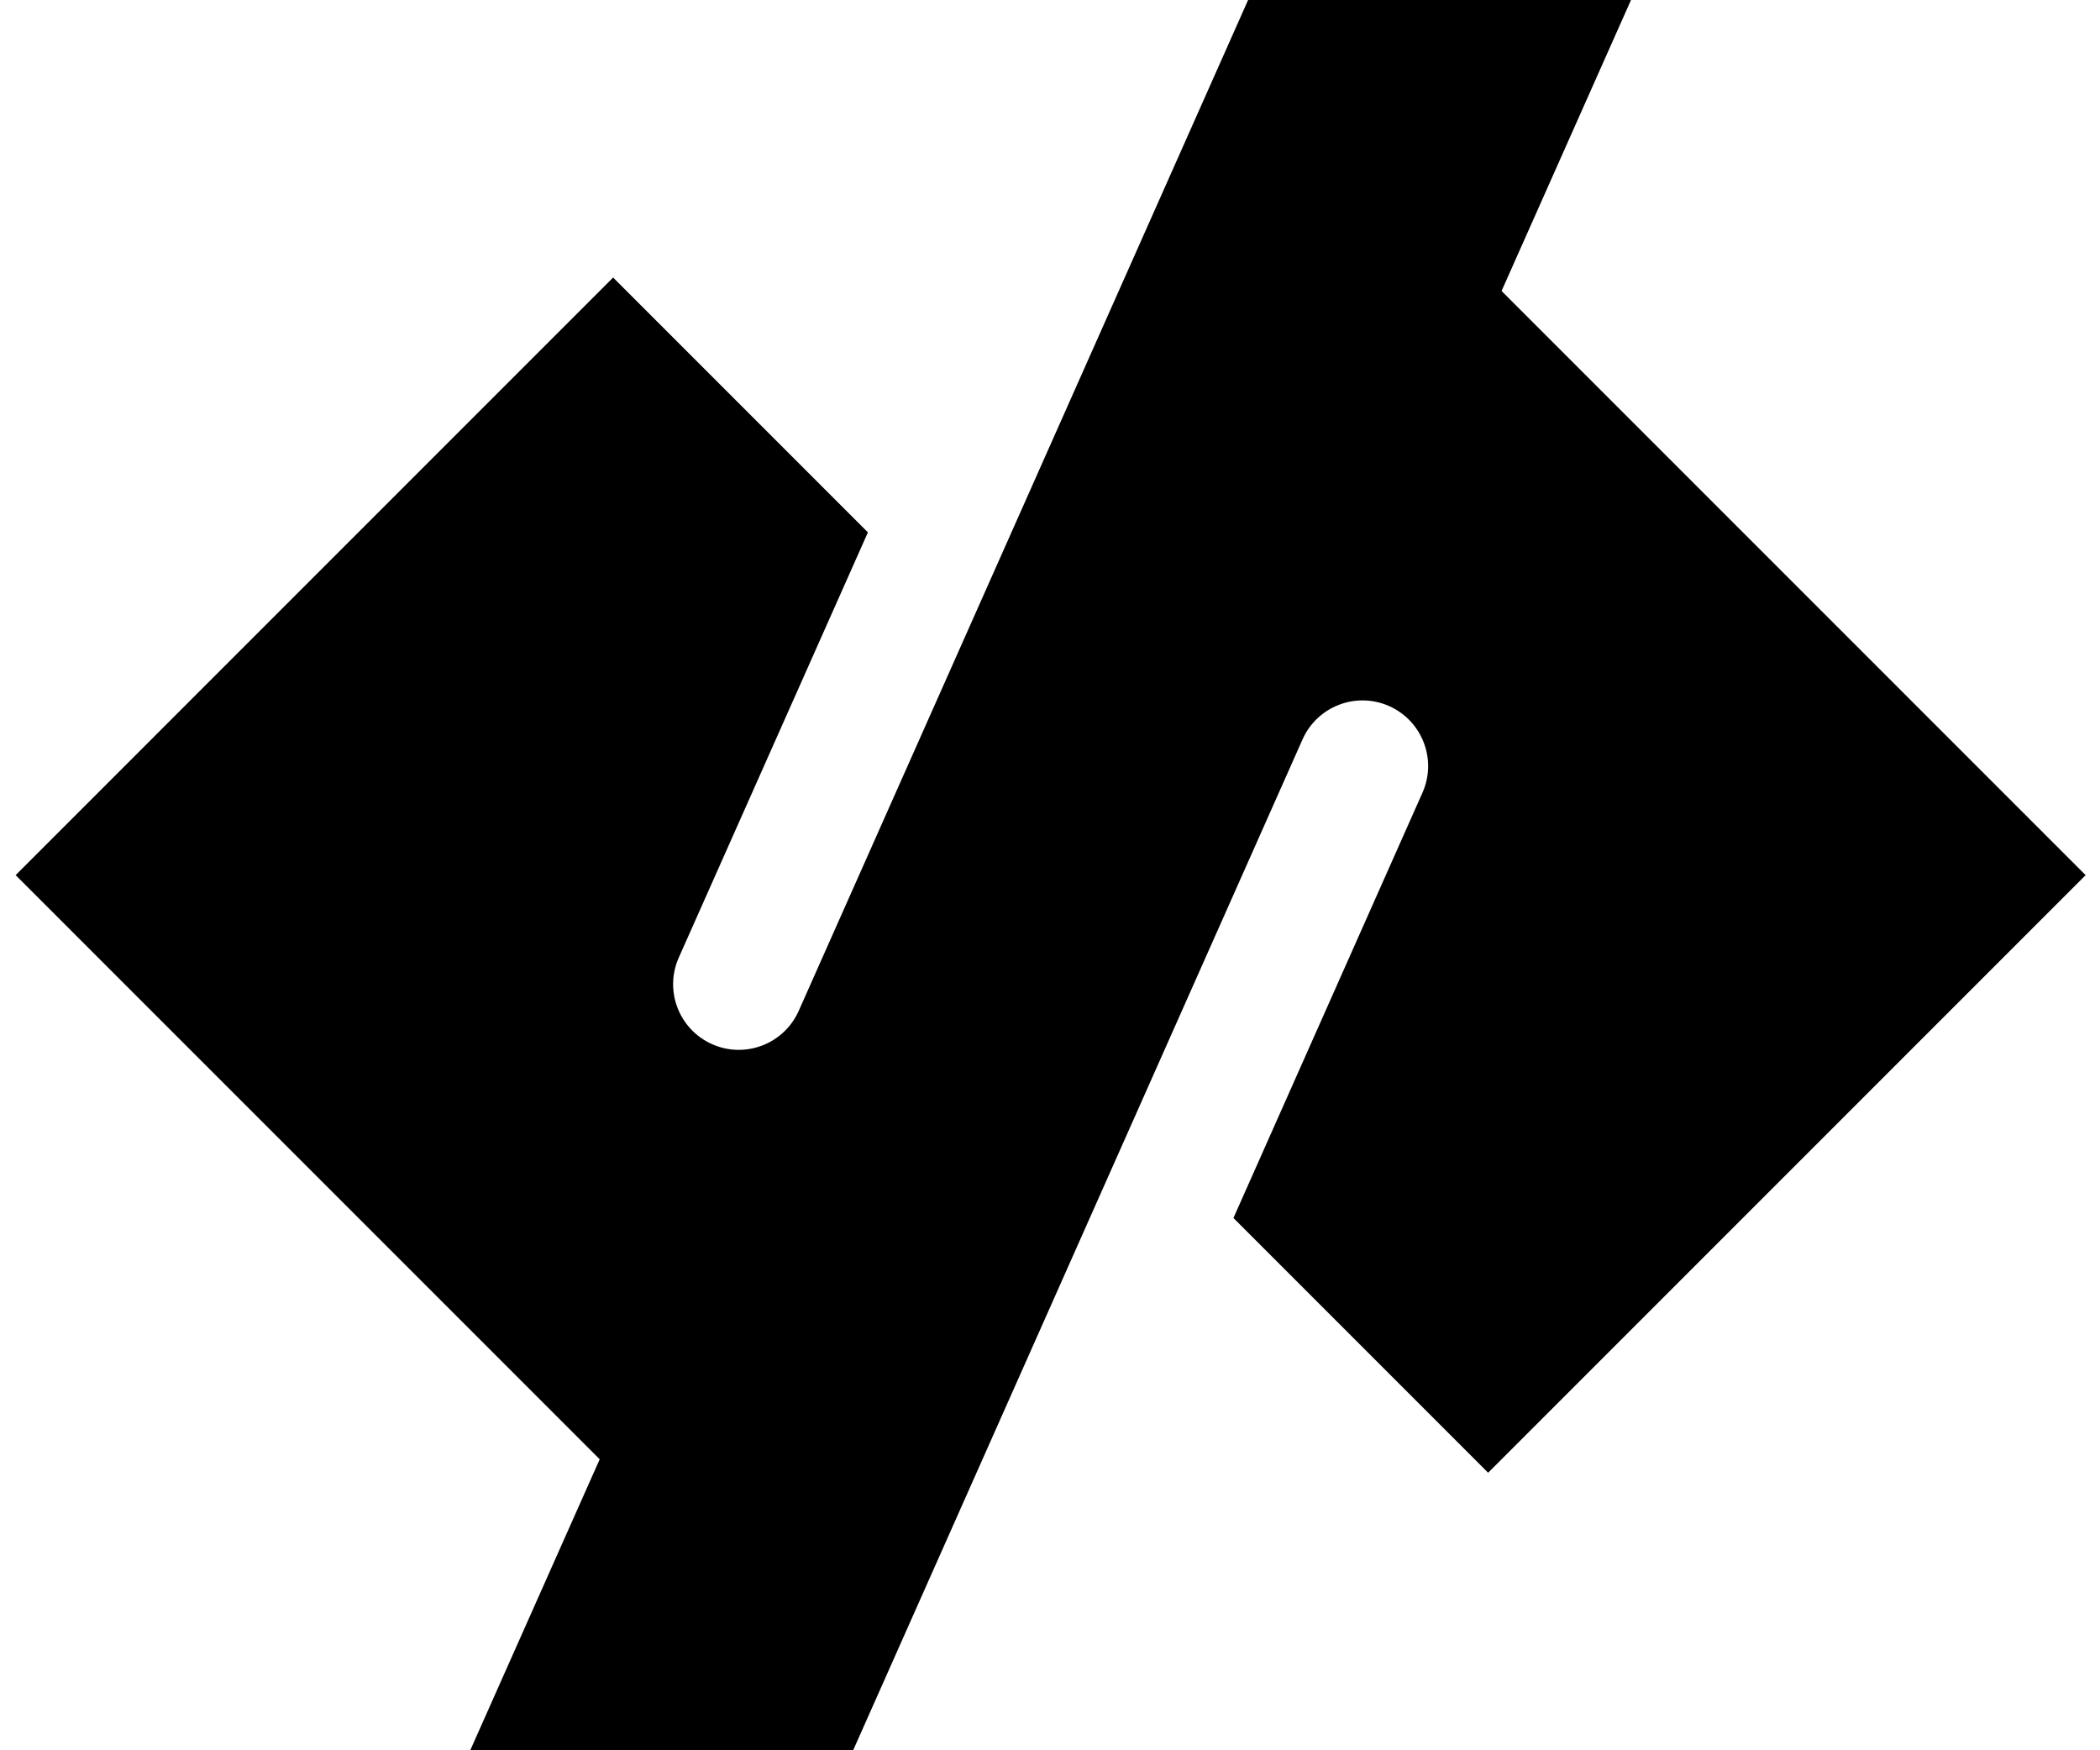 <svg xmlns="http://www.w3.org/2000/svg" viewBox="0 0 672 560"><!--! Font Awesome Pro 7.0.0 by @fontawesome - https://fontawesome.com License - https://fontawesome.com/license (Commercial License) Copyright 2025 Fonticons, Inc. --><path fill="currentColor" d="M277.7 170.3L196.2 88.8 5 280 191.9 466.9 150.3 560.4 252.6 605.9 416.8 236.6c4.7-10.6 17.1-15.4 27.7-10.7s15.4 17.1 10.7 27.7L394.7 389.7 476.2 471.2 667.4 280 480.5 93.1 522.1-.4 419.8-45.9 255.6 323.4c-4.7 10.6-17.1 15.4-27.7 10.7s-15.4-17.1-10.7-27.7l60.5-136z"/></svg>